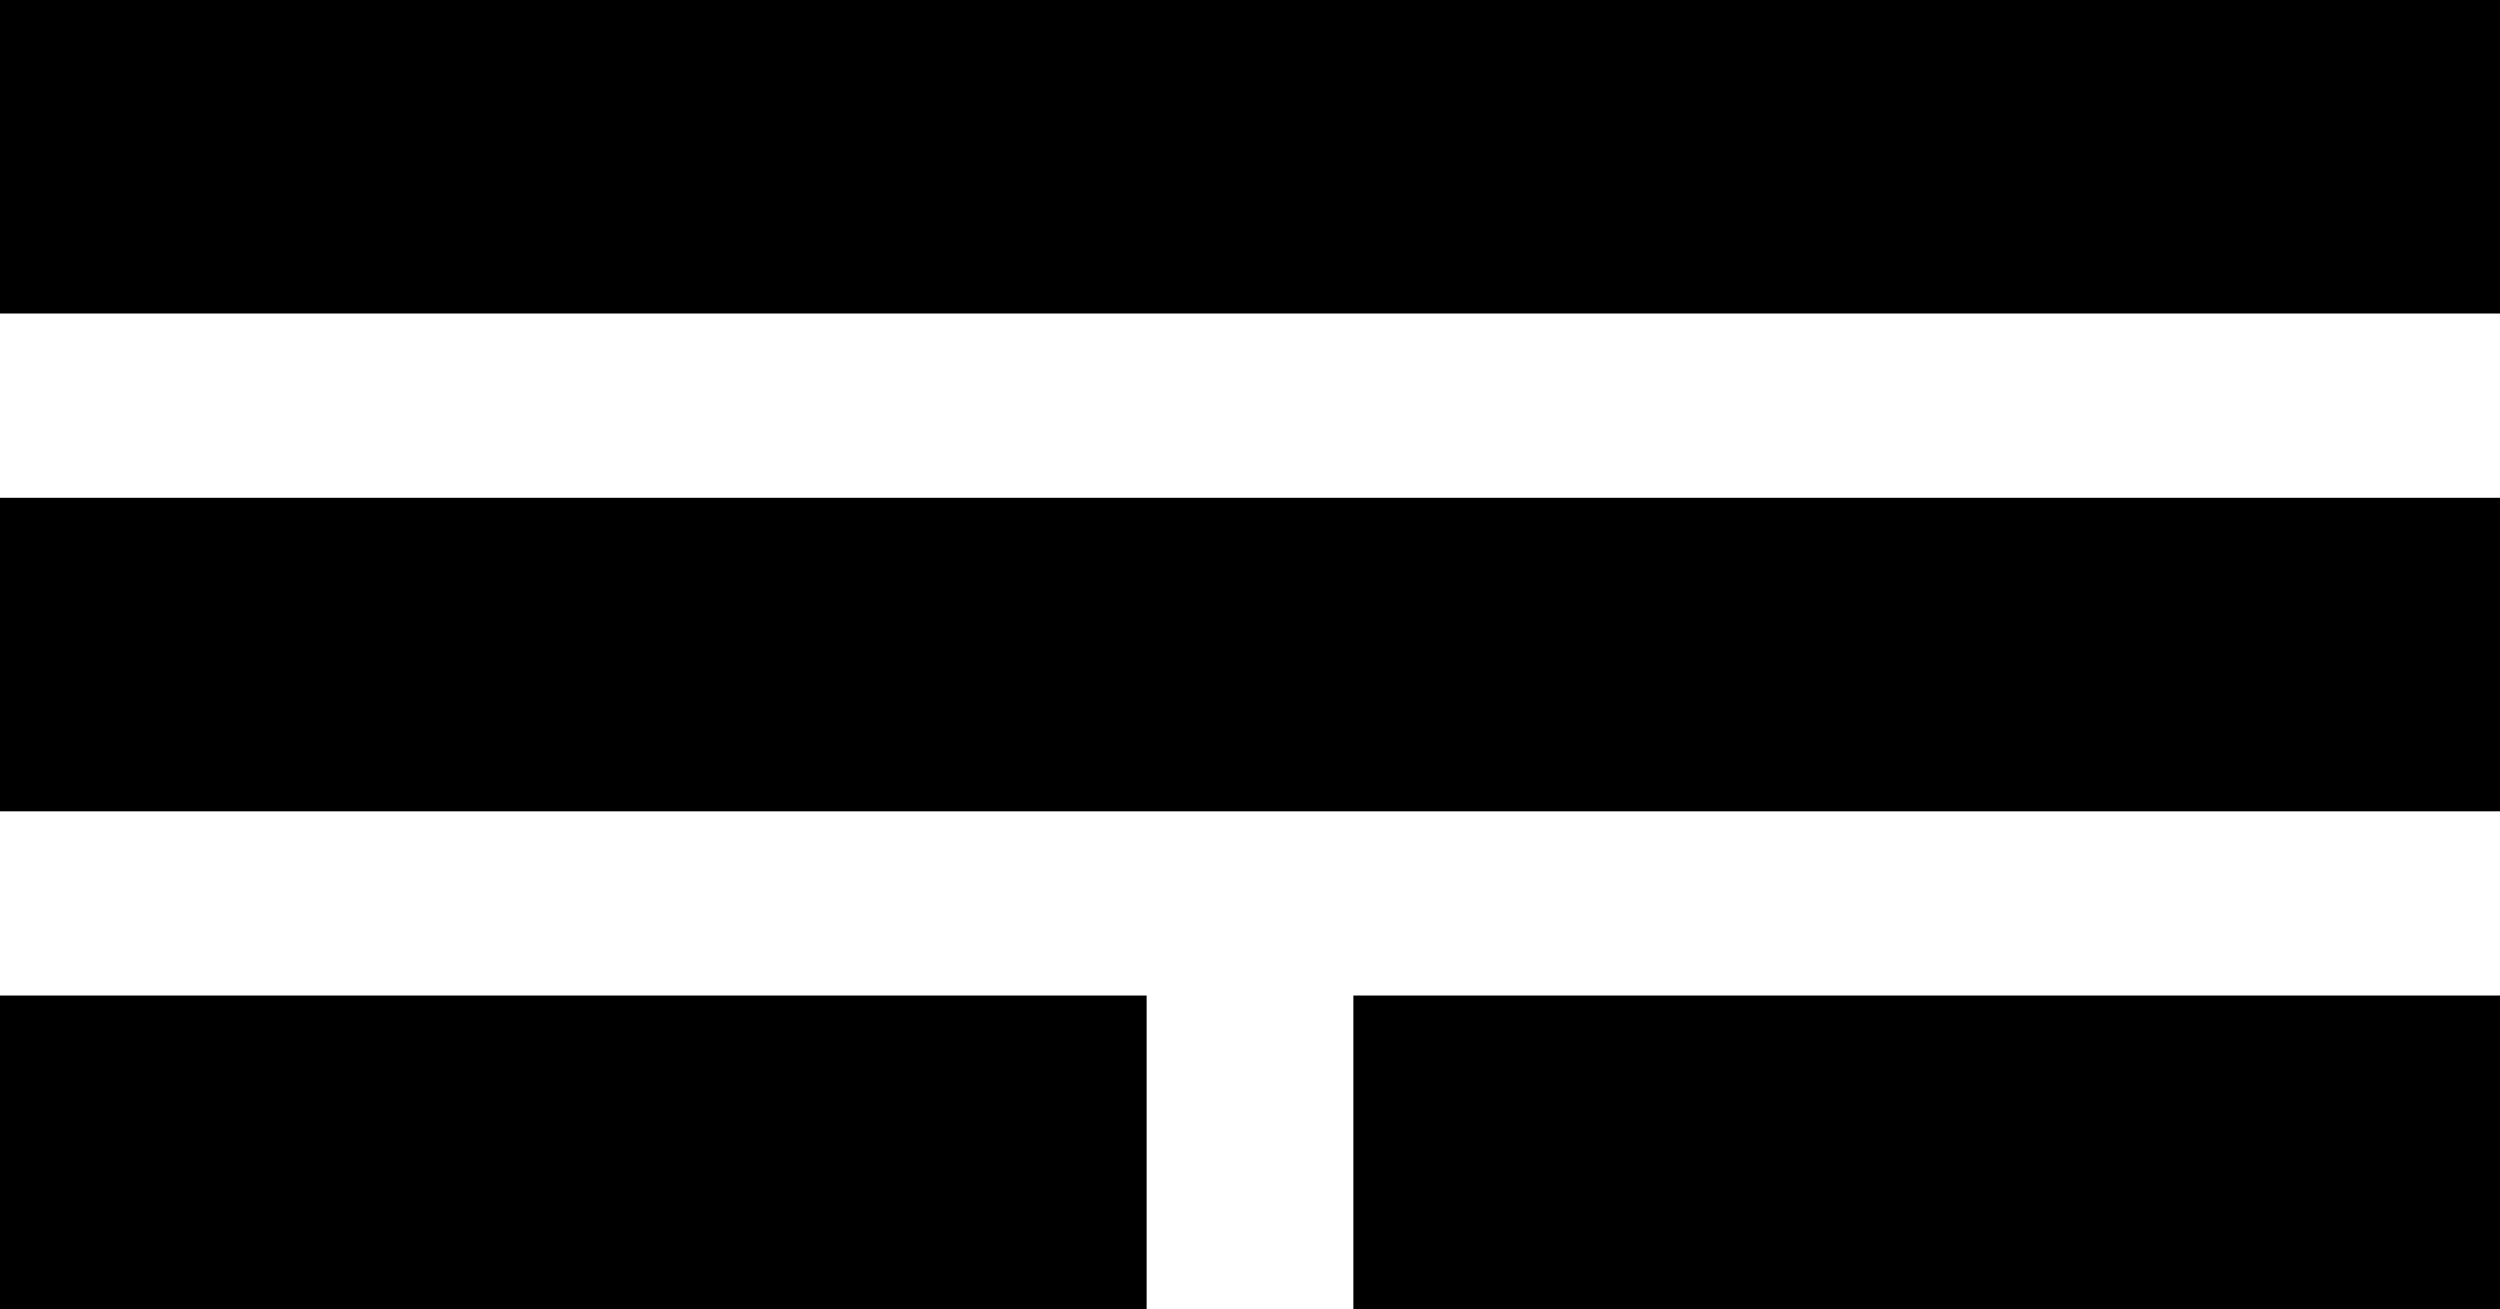 <?xml version="1.0" encoding="UTF-8" standalone="no"?>
<!-- Created with Inkscape (http://www.inkscape.org/) -->

<svg
   width="63.883mm"
   height="33.453mm"
   viewBox="0 0 63.883 33.453"
   version="1.1"
   id="svg1"
   xmlns="http://www.w3.org/2000/svg"
   xmlns:svg="http://www.w3.org/2000/svg">
  <defs
     id="defs1" />
  <g
     id="layer1"
     transform="translate(-25.555,-155.071)">
    <g
       id="g18"
       transform="translate(105.502,44.126)">
      <rect
         style="fill:#000000;stroke:none;stroke-width:0.265"
         id="rect12-2-4"
         width="63.883"
         height="8.012"
         x="-79.947"
         y="110.944" />
      <rect
         style="fill:#000000;stroke:none;stroke-width:0.265"
         id="rect12-2-9-4-2"
         width="63.883"
         height="8.012"
         x="-79.947"
         y="123.665" />
      <g
         id="g12-29-4"
         transform="translate(16.332,-25.649)">
        <rect
           style="fill:#000000;stroke:none;stroke-width:0.232"
           id="rect1-77-6-1-8"
           width="29.3"
           height="8.012"
           x="-96.279"
           y="162.033" />
        <rect
           style="fill:#000000;stroke:none;stroke-width:0.232"
           id="rect1-8-7-8-50-4"
           width="29.3"
           height="8.012"
           x="-61.696"
           y="162.033" />
      </g>
    </g>
  </g>
</svg>
